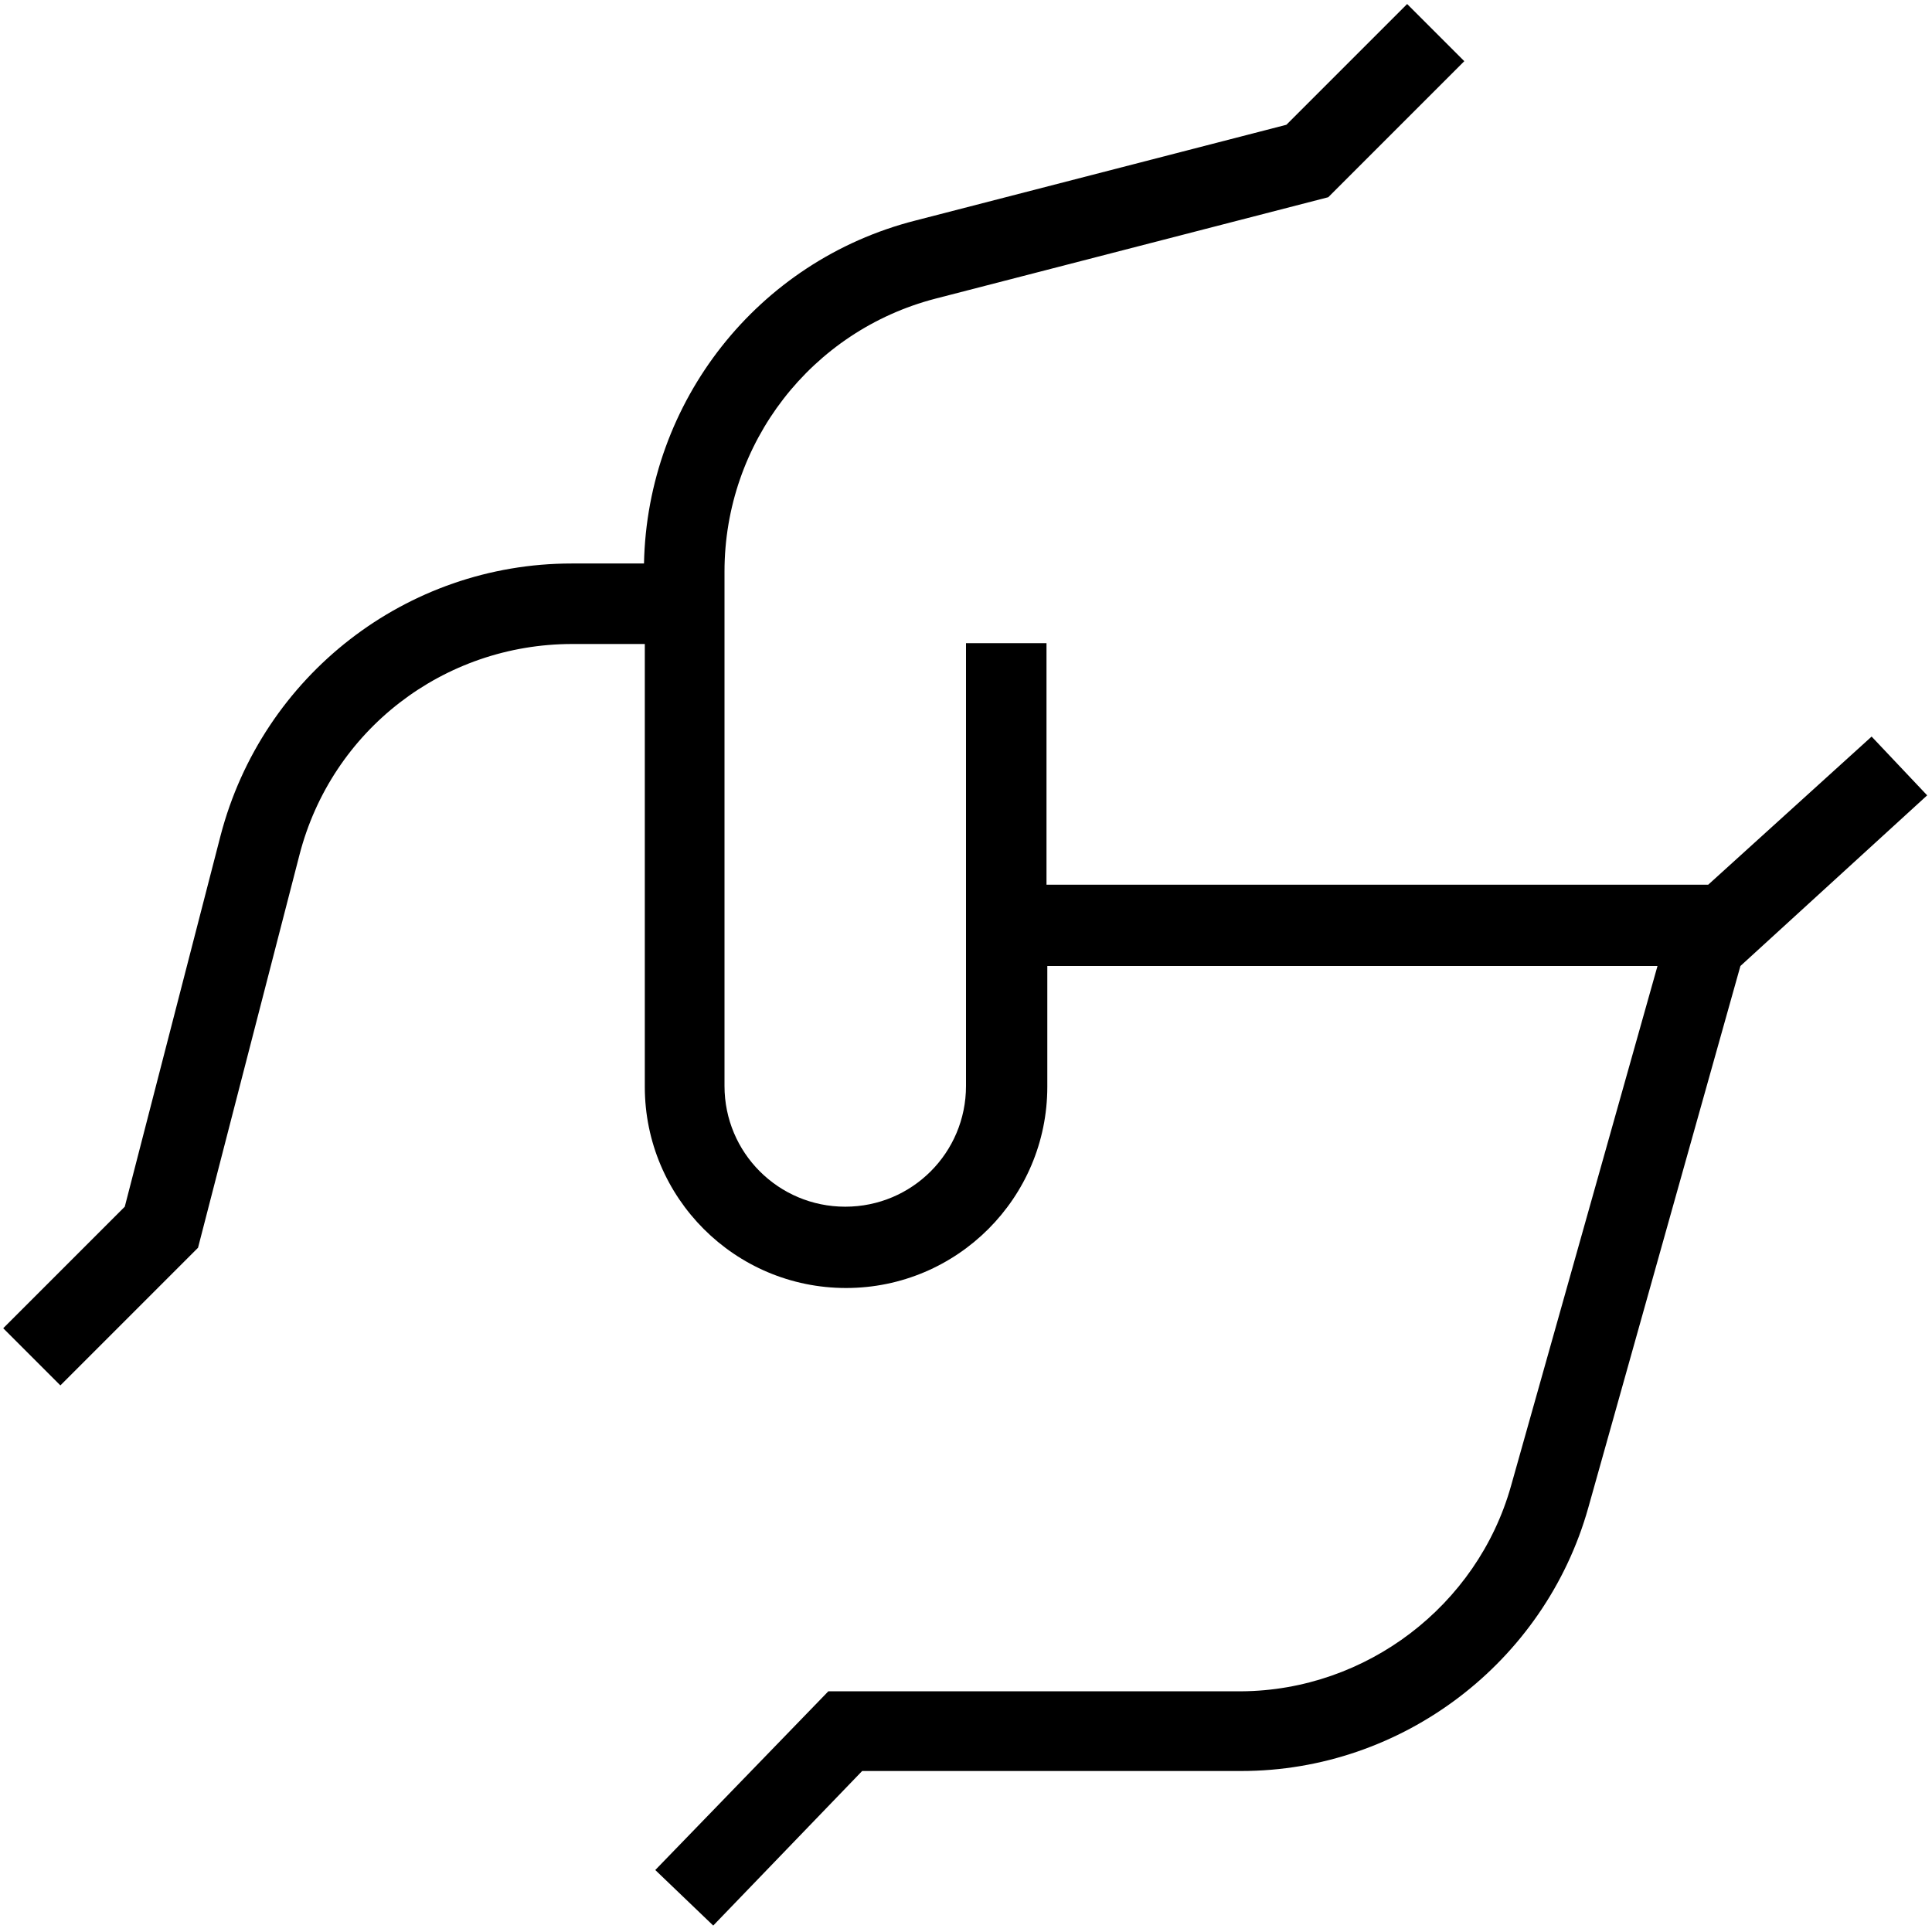 <?xml version="1.0" encoding="UTF-8"?>
<svg xmlns="http://www.w3.org/2000/svg" id="Layer_1" data-name="Layer 1" viewBox="0 0 24 24" width="512" height="512"><path d="M23.94,9.88l-.69-.73-2.03,1.84H13v-3h-1v5.5c0,.83-.67,1.5-1.5,1.5s-1.5-.67-1.5-1.5V7.1c0-1.6,1.08-2.99,2.62-3.39l4.88-1.26,1.69-1.69-.71-.71-1.5,1.5-4.61,1.19c-1.96,.5-3.33,2.25-3.37,4.26h-.9c-2.05,0-3.84,1.39-4.36,3.38l-1.19,4.61L.04,16.5l.71,.71,1.71-1.71,1.26-4.88c.4-1.55,1.79-2.62,3.39-2.62h.9v5.5c0,1.38,1.12,2.5,2.5,2.5s2.5-1.12,2.5-2.5v-1.5h7.58l-1.82,6.46c-.42,1.49-1.8,2.54-3.35,2.55h-5.13s-2.15,2.22-2.15,2.22l.72,.69,1.85-1.92h4.71c2,0,3.77-1.35,4.31-3.27l1.89-6.73,2.32-2.12Z"/></svg>
